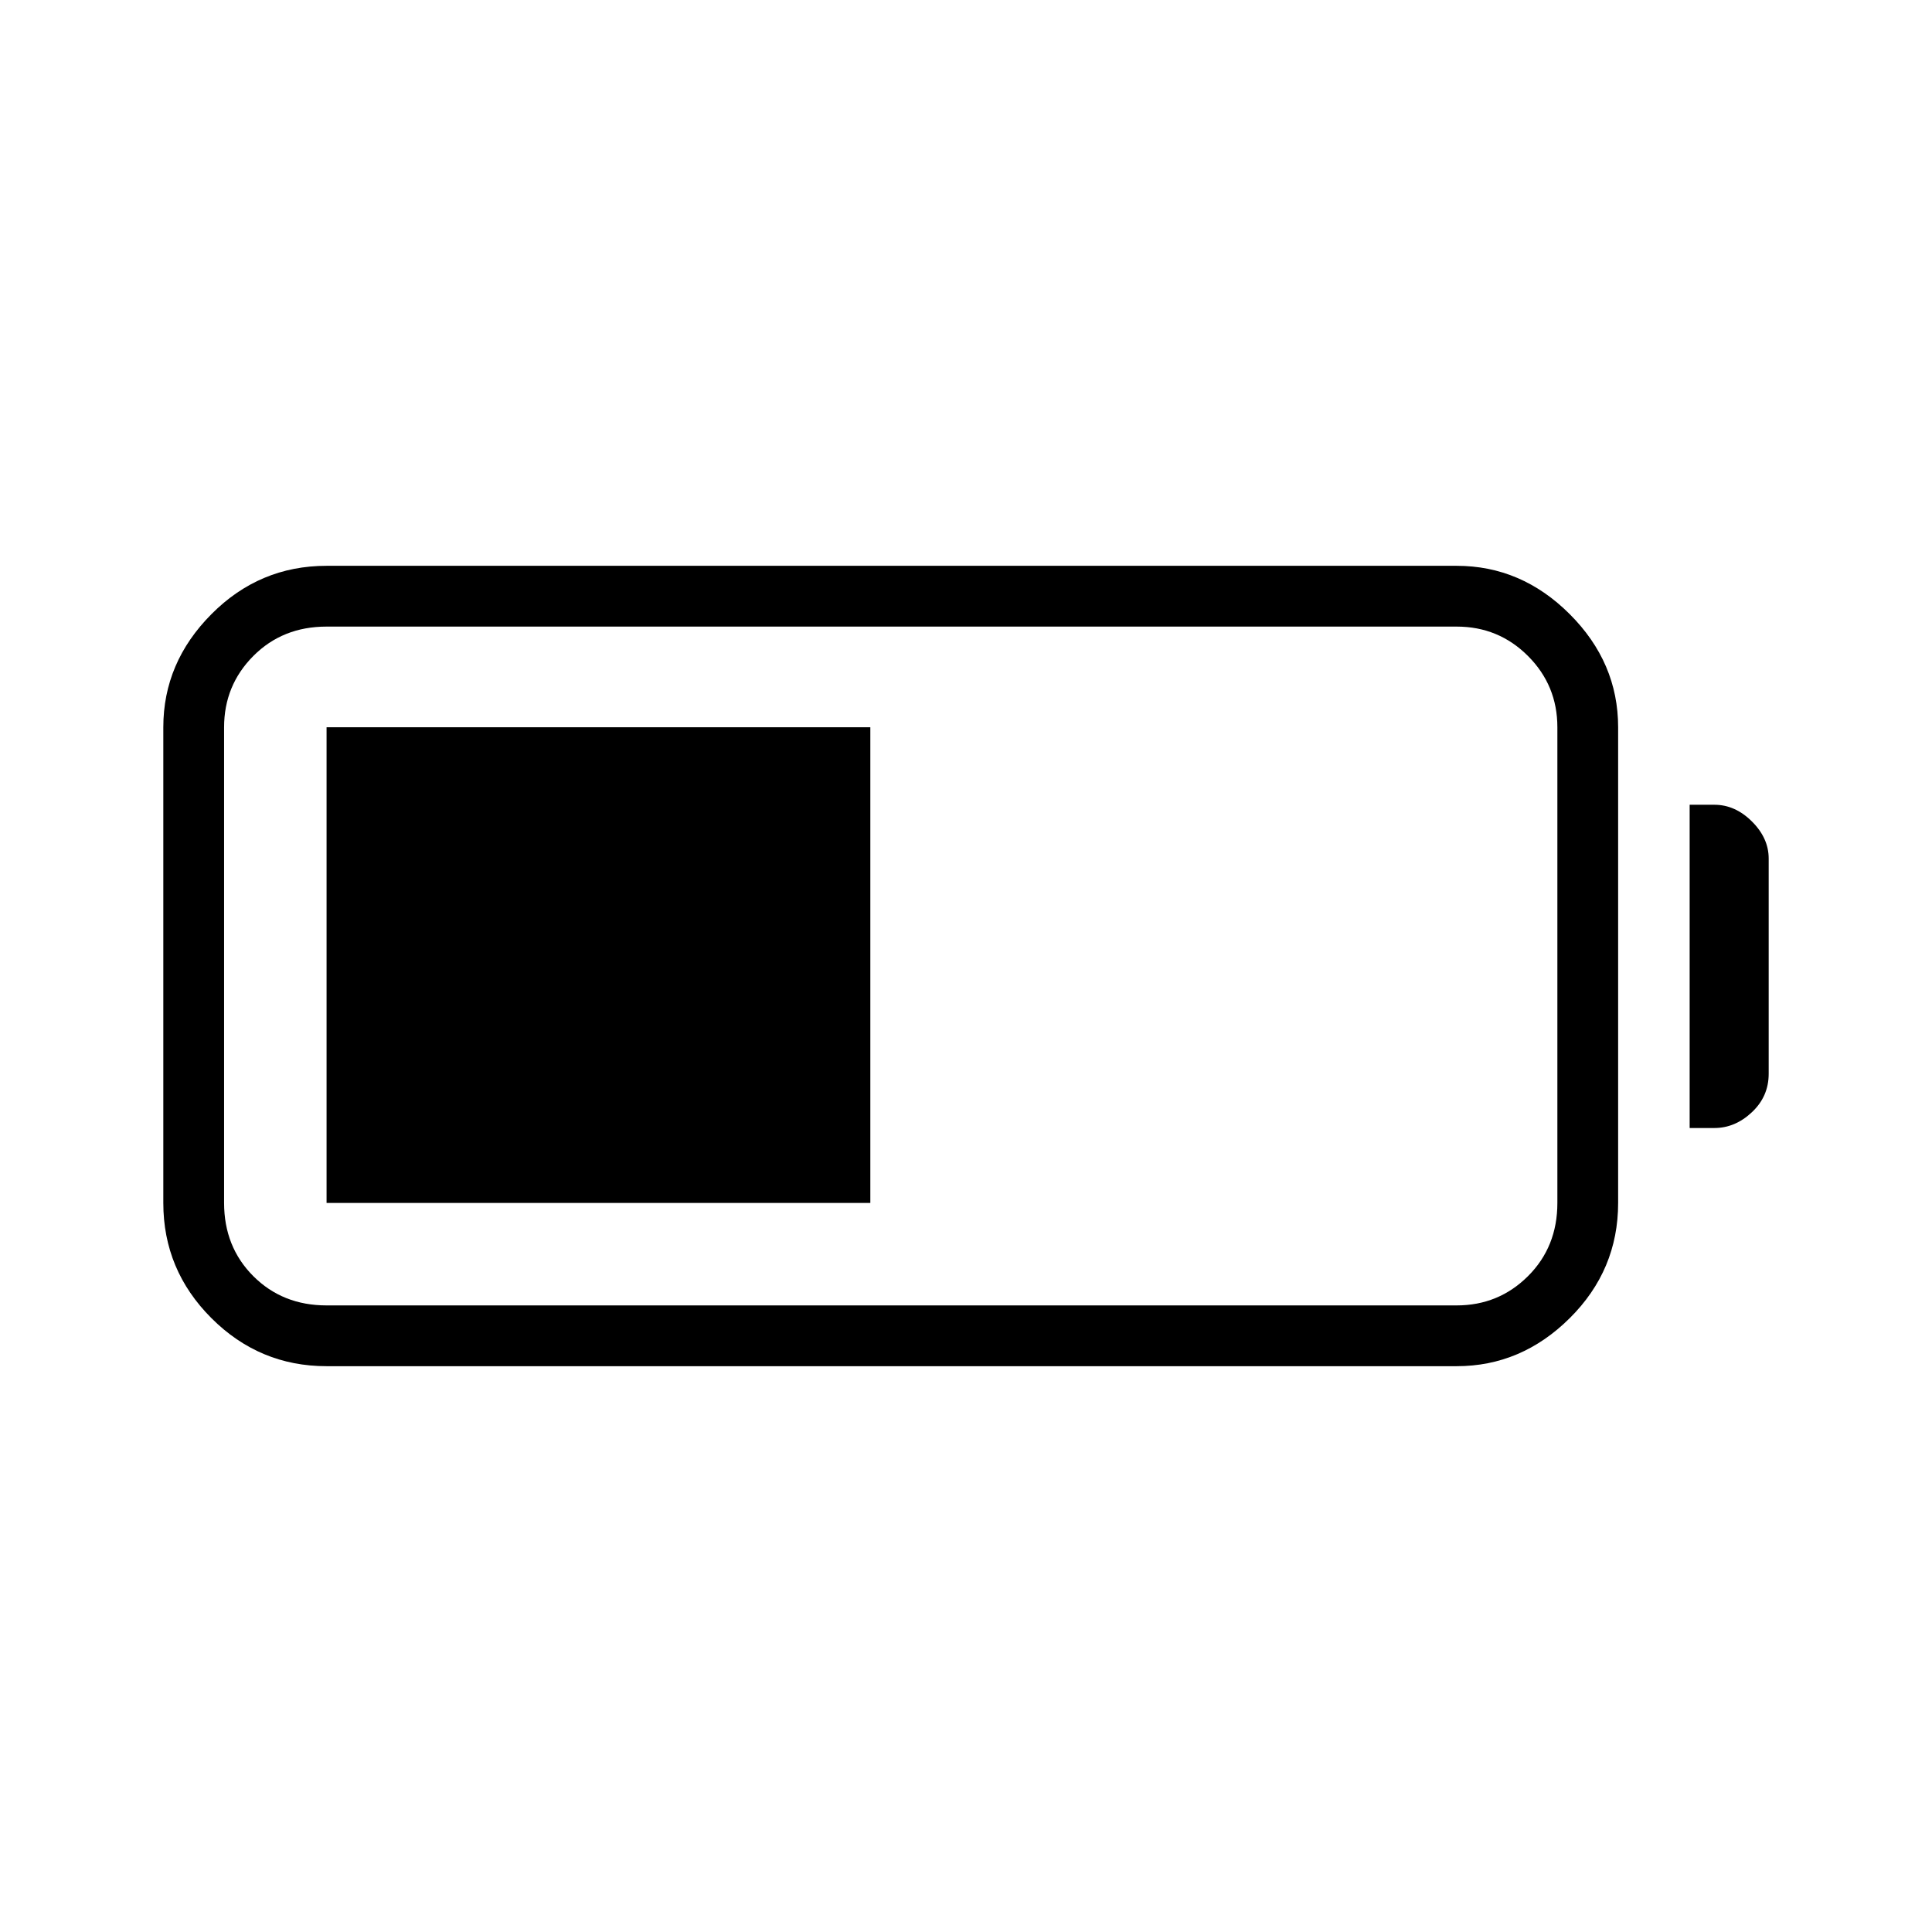 <svg xmlns="http://www.w3.org/2000/svg" height="48" viewBox="0 -960 960 960" width="48"><path d="M162.27-281.15q-33.35 0-57.23-23.89-23.89-23.88-23.89-57.23v-236.35q0-32.16 23.89-56.19 23.88-24.04 57.23-24.04h561.54q32.16 0 56.2 24.04 24.03 24.03 24.03 56.19v236.35q0 33.35-24.03 57.23-24.04 23.89-56.2 23.89H162.27Zm0-30.2h561.54q20.83 0 35.43-14.53 14.61-14.54 14.61-36.39v-236.35q0-20.82-14.61-35.43-14.6-14.6-35.43-14.6H162.27q-21.85 0-36.39 14.6-14.53 14.61-14.53 35.43v236.35q0 21.85 14.53 36.39 14.54 14.53 36.39 14.53Zm677.31-88.15v-160.62h12.3q10.3 0 18.63 8.29 8.34 8.28 8.34 18.45v106.92q0 11.29-8.35 19.12-8.34 7.84-18.62 7.84h-12.3Zm-677.31 37.23v-236.35h270.19v236.35H162.27Z"/></svg>